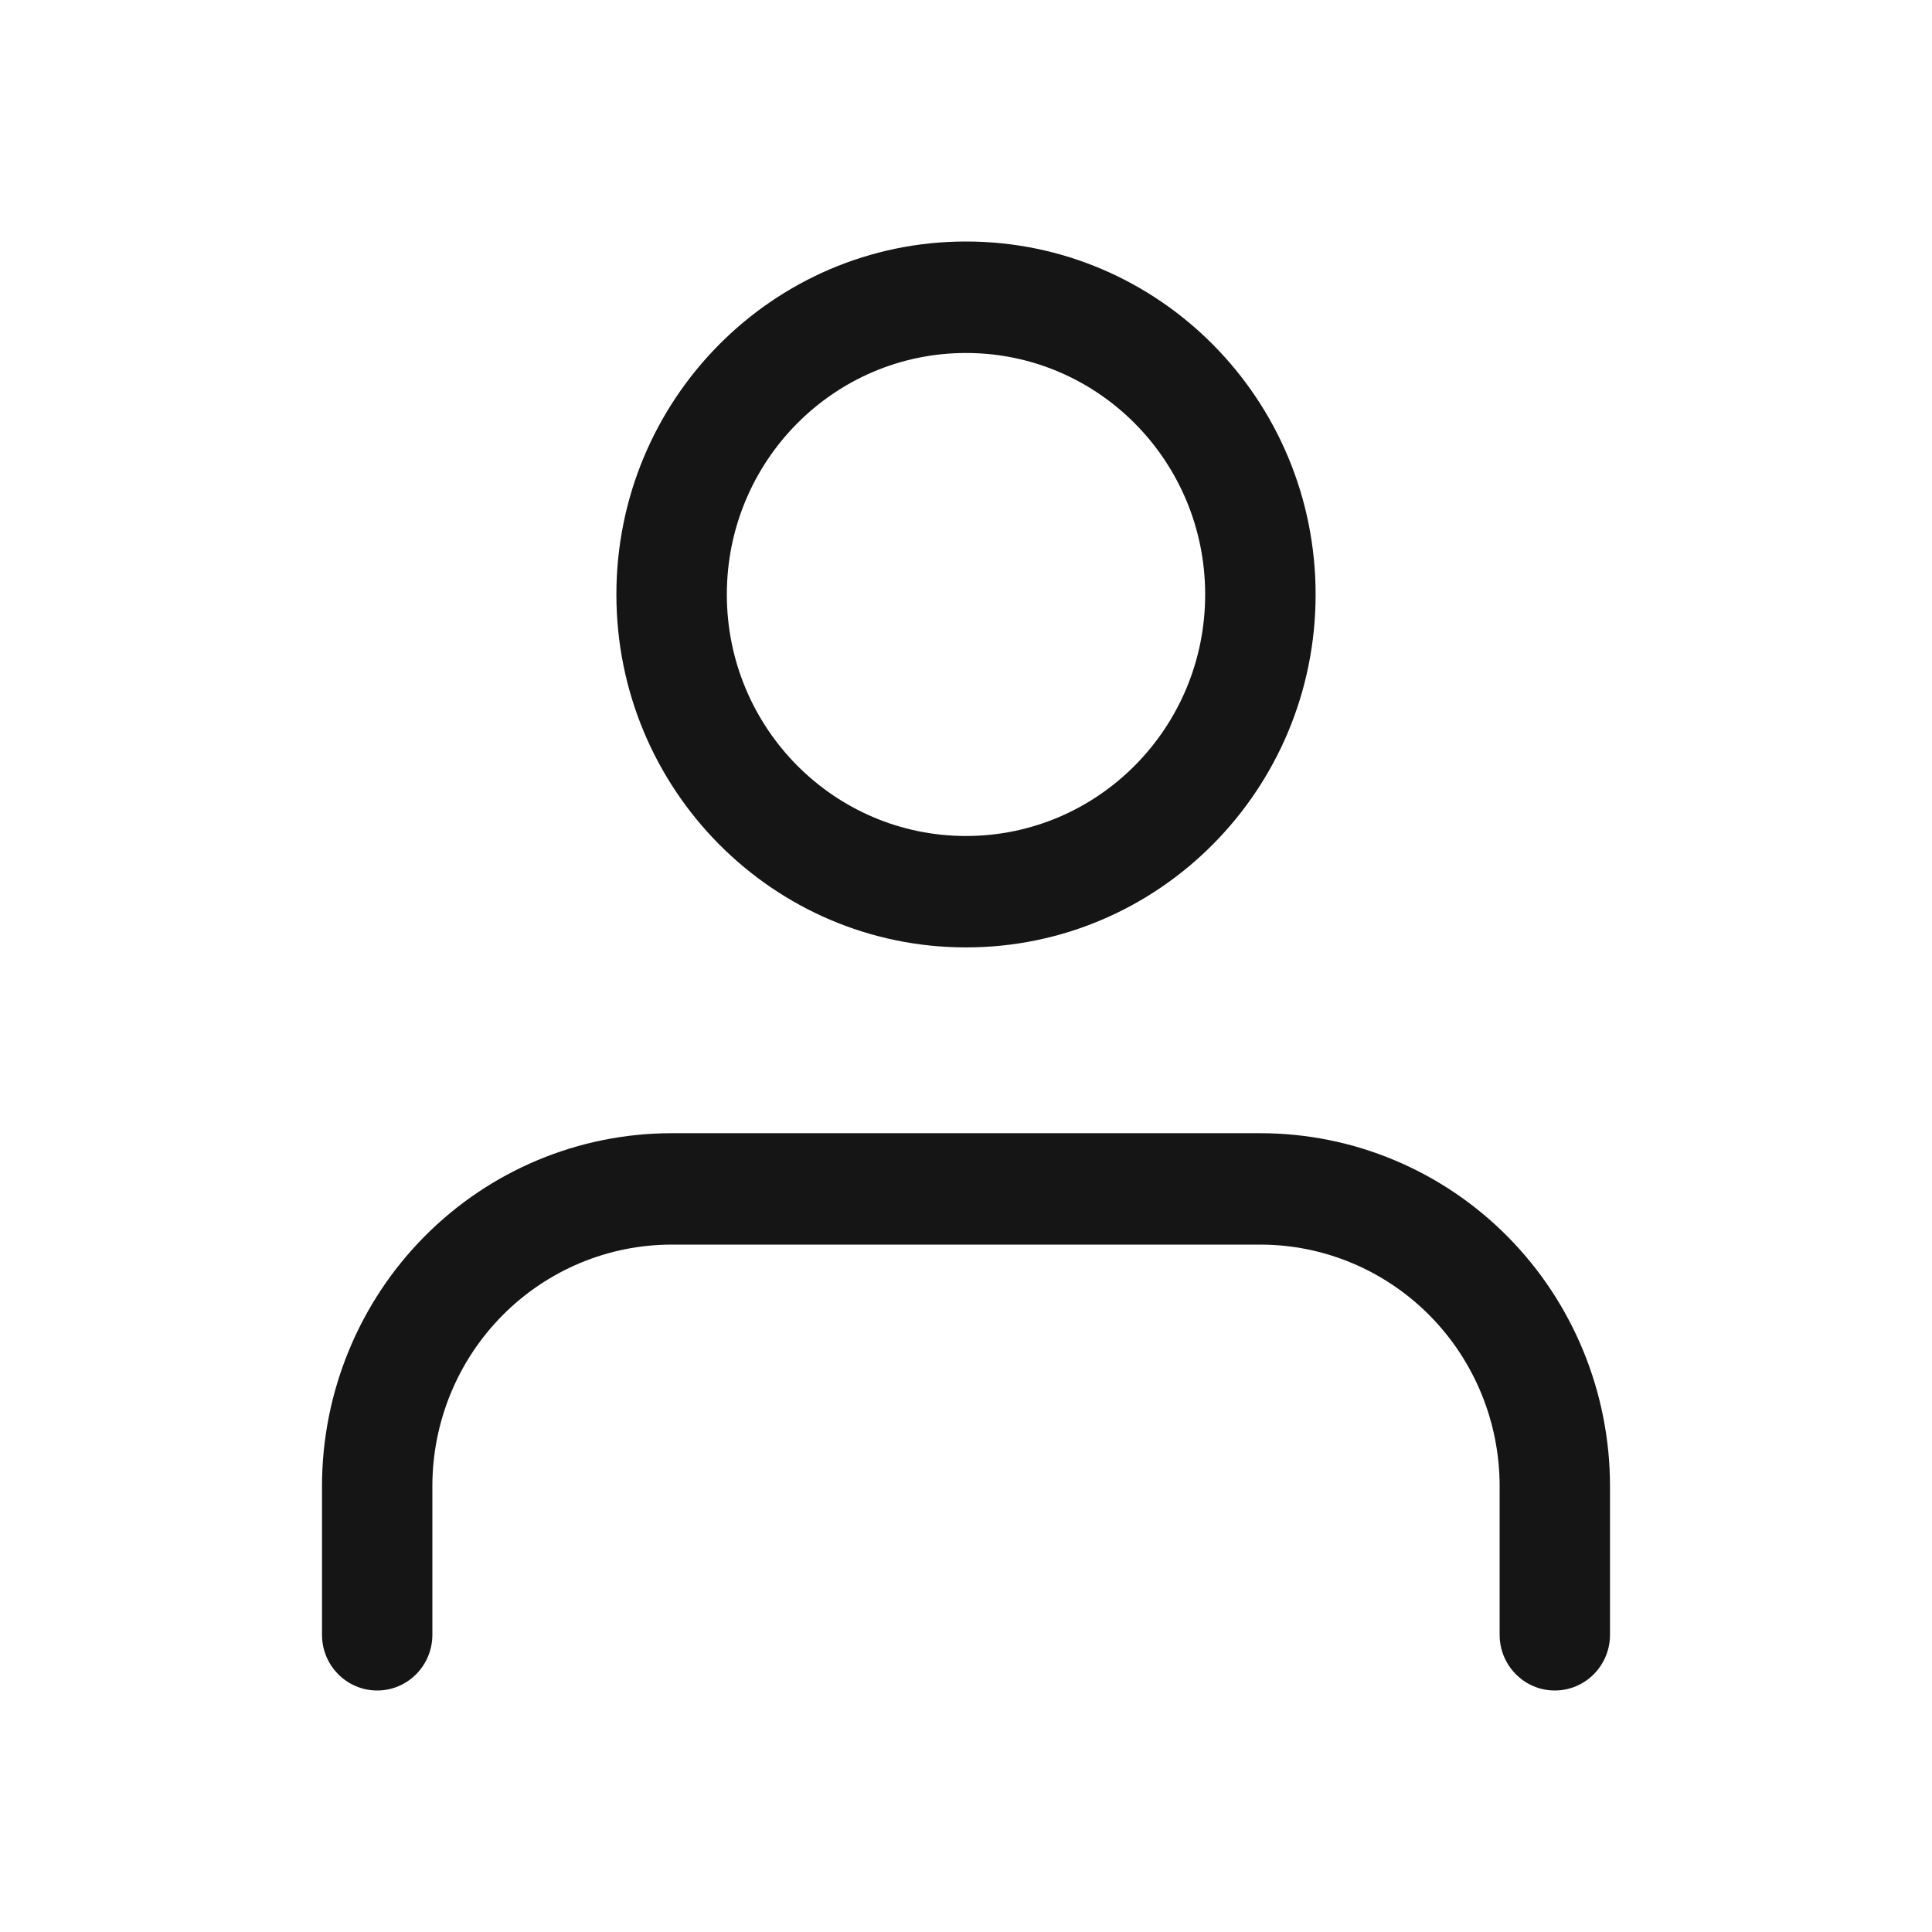 <svg width="24" height="24" viewBox="0 0 24 24" fill="none" xmlns="http://www.w3.org/2000/svg">
<path fill-rule="evenodd" clip-rule="evenodd" d="M12 4.385C10.359 4.385 9.029 5.728 9.029 7.385C9.029 9.041 10.359 10.385 12 10.385C13.641 10.385 14.971 9.041 14.971 7.385C14.971 5.728 13.641 4.385 12 4.385ZM7.657 7.385C7.657 4.963 9.602 3 12 3C14.399 3 16.343 4.963 16.343 7.385C16.343 9.806 14.399 11.769 12 11.769C9.602 11.769 7.657 9.806 7.657 7.385ZM5.272 15.361C6.086 14.539 7.191 14.077 8.343 14.077H15.657C16.809 14.077 17.914 14.539 18.728 15.361C19.542 16.183 20 17.299 20 18.462V20.308C20 20.69 19.693 21 19.314 21C18.936 21 18.629 20.69 18.629 20.308V18.462C18.629 17.666 18.316 16.903 17.758 16.34C17.201 15.778 16.445 15.461 15.657 15.461H8.343C7.555 15.461 6.799 15.778 6.242 16.34C5.684 16.903 5.371 17.666 5.371 18.462V20.308C5.371 20.69 5.064 21 4.686 21C4.307 21 4 20.69 4 20.308V18.462C4 17.299 4.458 16.183 5.272 15.361Z" fill="#151515"/>
</svg>
